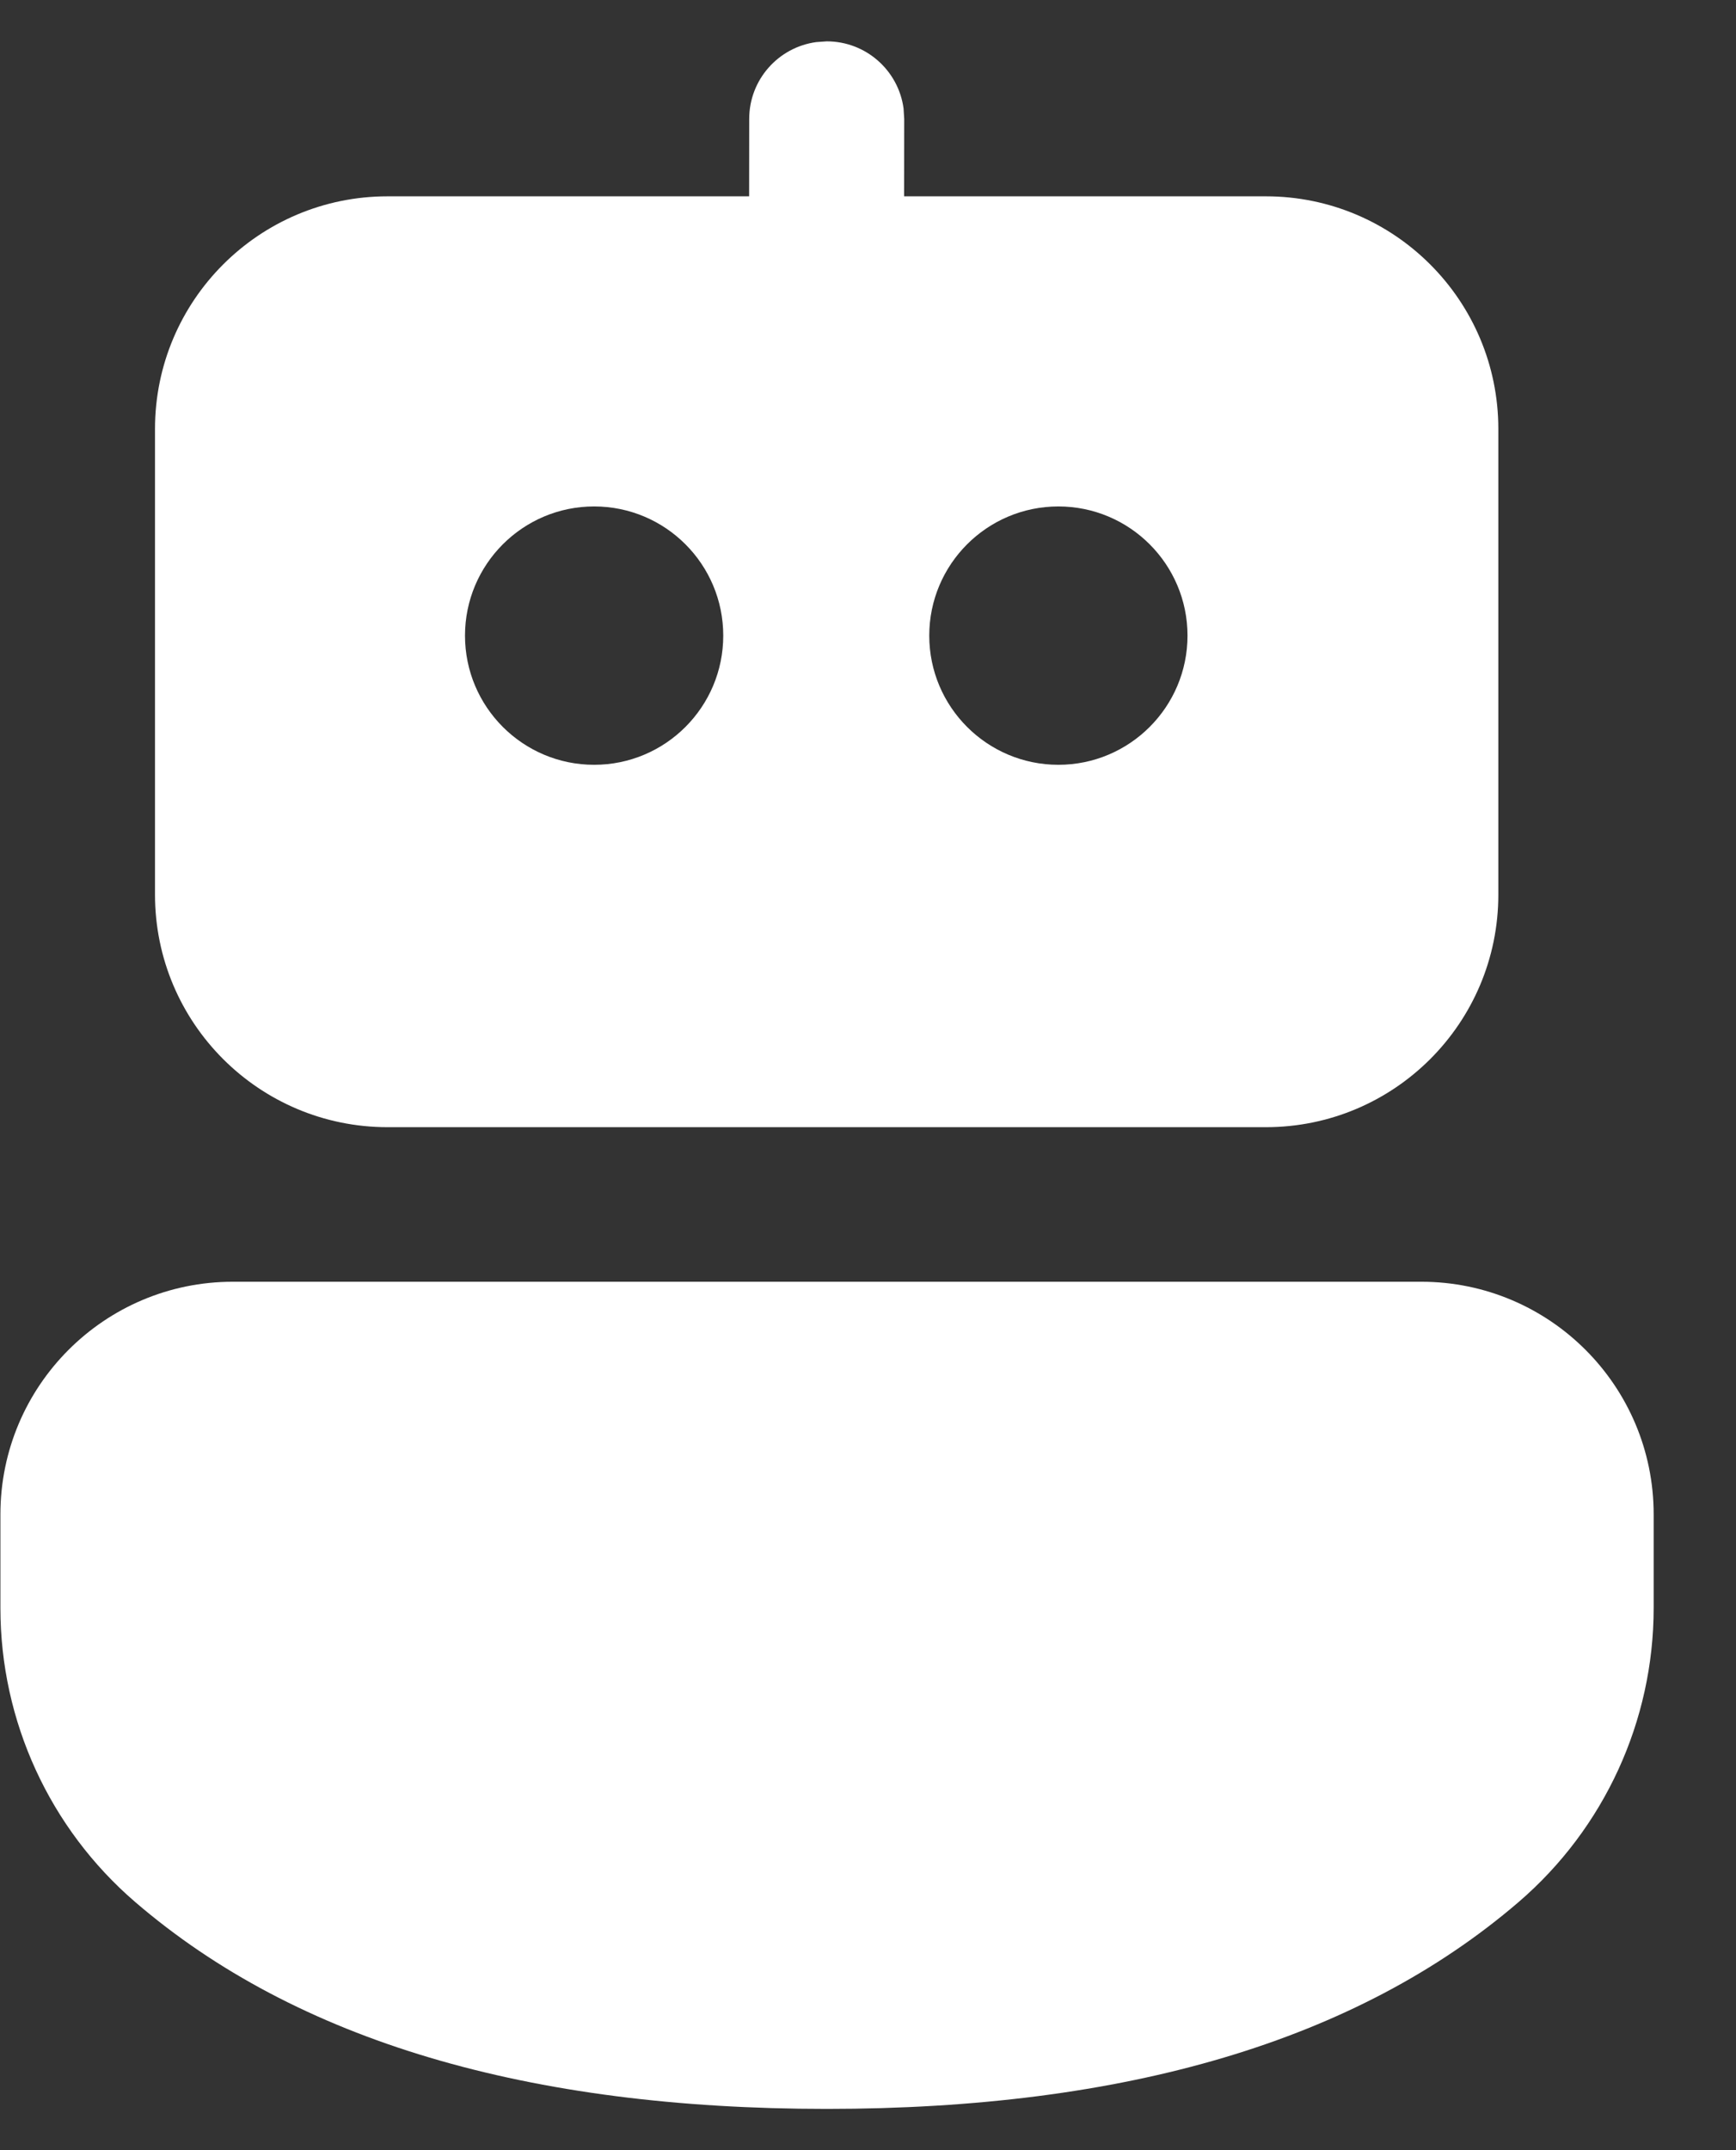 <svg width="21" height="26" viewBox="0 0 21 26" fill="none" xmlns="http://www.w3.org/2000/svg">
<rect x="0" y="0" width="21" height="26" fill="#333333" stroke="none"/>
<path d="M17.192 15.499C18.745 15.499 20.004 16.759 20.004 18.312V19.443C20.004 20.81 19.407 22.109 18.37 23C16.413 24.68 13.613 25.501 10.001 25.501C6.389 25.501 3.59 24.68 1.636 23C0.601 22.11 0.005 20.812 0.005 19.446V18.312C0.005 16.759 1.264 15.499 2.817 15.499H17.192ZM9.874 0.509L10.001 0.5C10.476 0.5 10.868 0.853 10.93 1.31L10.938 1.438L10.937 2.374L15.313 2.374C16.866 2.374 18.125 3.634 18.125 5.187V10.818C18.125 12.371 16.866 13.63 15.313 13.63H4.688C3.135 13.63 1.875 12.371 1.875 10.818V5.187C1.875 3.634 3.135 2.374 4.688 2.374L9.062 2.374L9.063 1.438C9.063 0.963 9.416 0.571 9.874 0.509ZM7.187 6.124C6.325 6.124 5.625 6.824 5.625 7.686C5.625 8.548 6.325 9.248 7.187 9.248C8.05 9.248 8.749 8.548 8.749 7.686C8.749 6.824 8.05 6.124 7.187 6.124ZM12.803 6.124C11.941 6.124 11.241 6.824 11.241 7.686C11.241 8.548 11.941 9.248 12.803 9.248C13.665 9.248 14.365 8.548 14.365 7.686C14.365 6.824 13.665 6.124 12.803 6.124Z" fill="white"/>
</svg>
